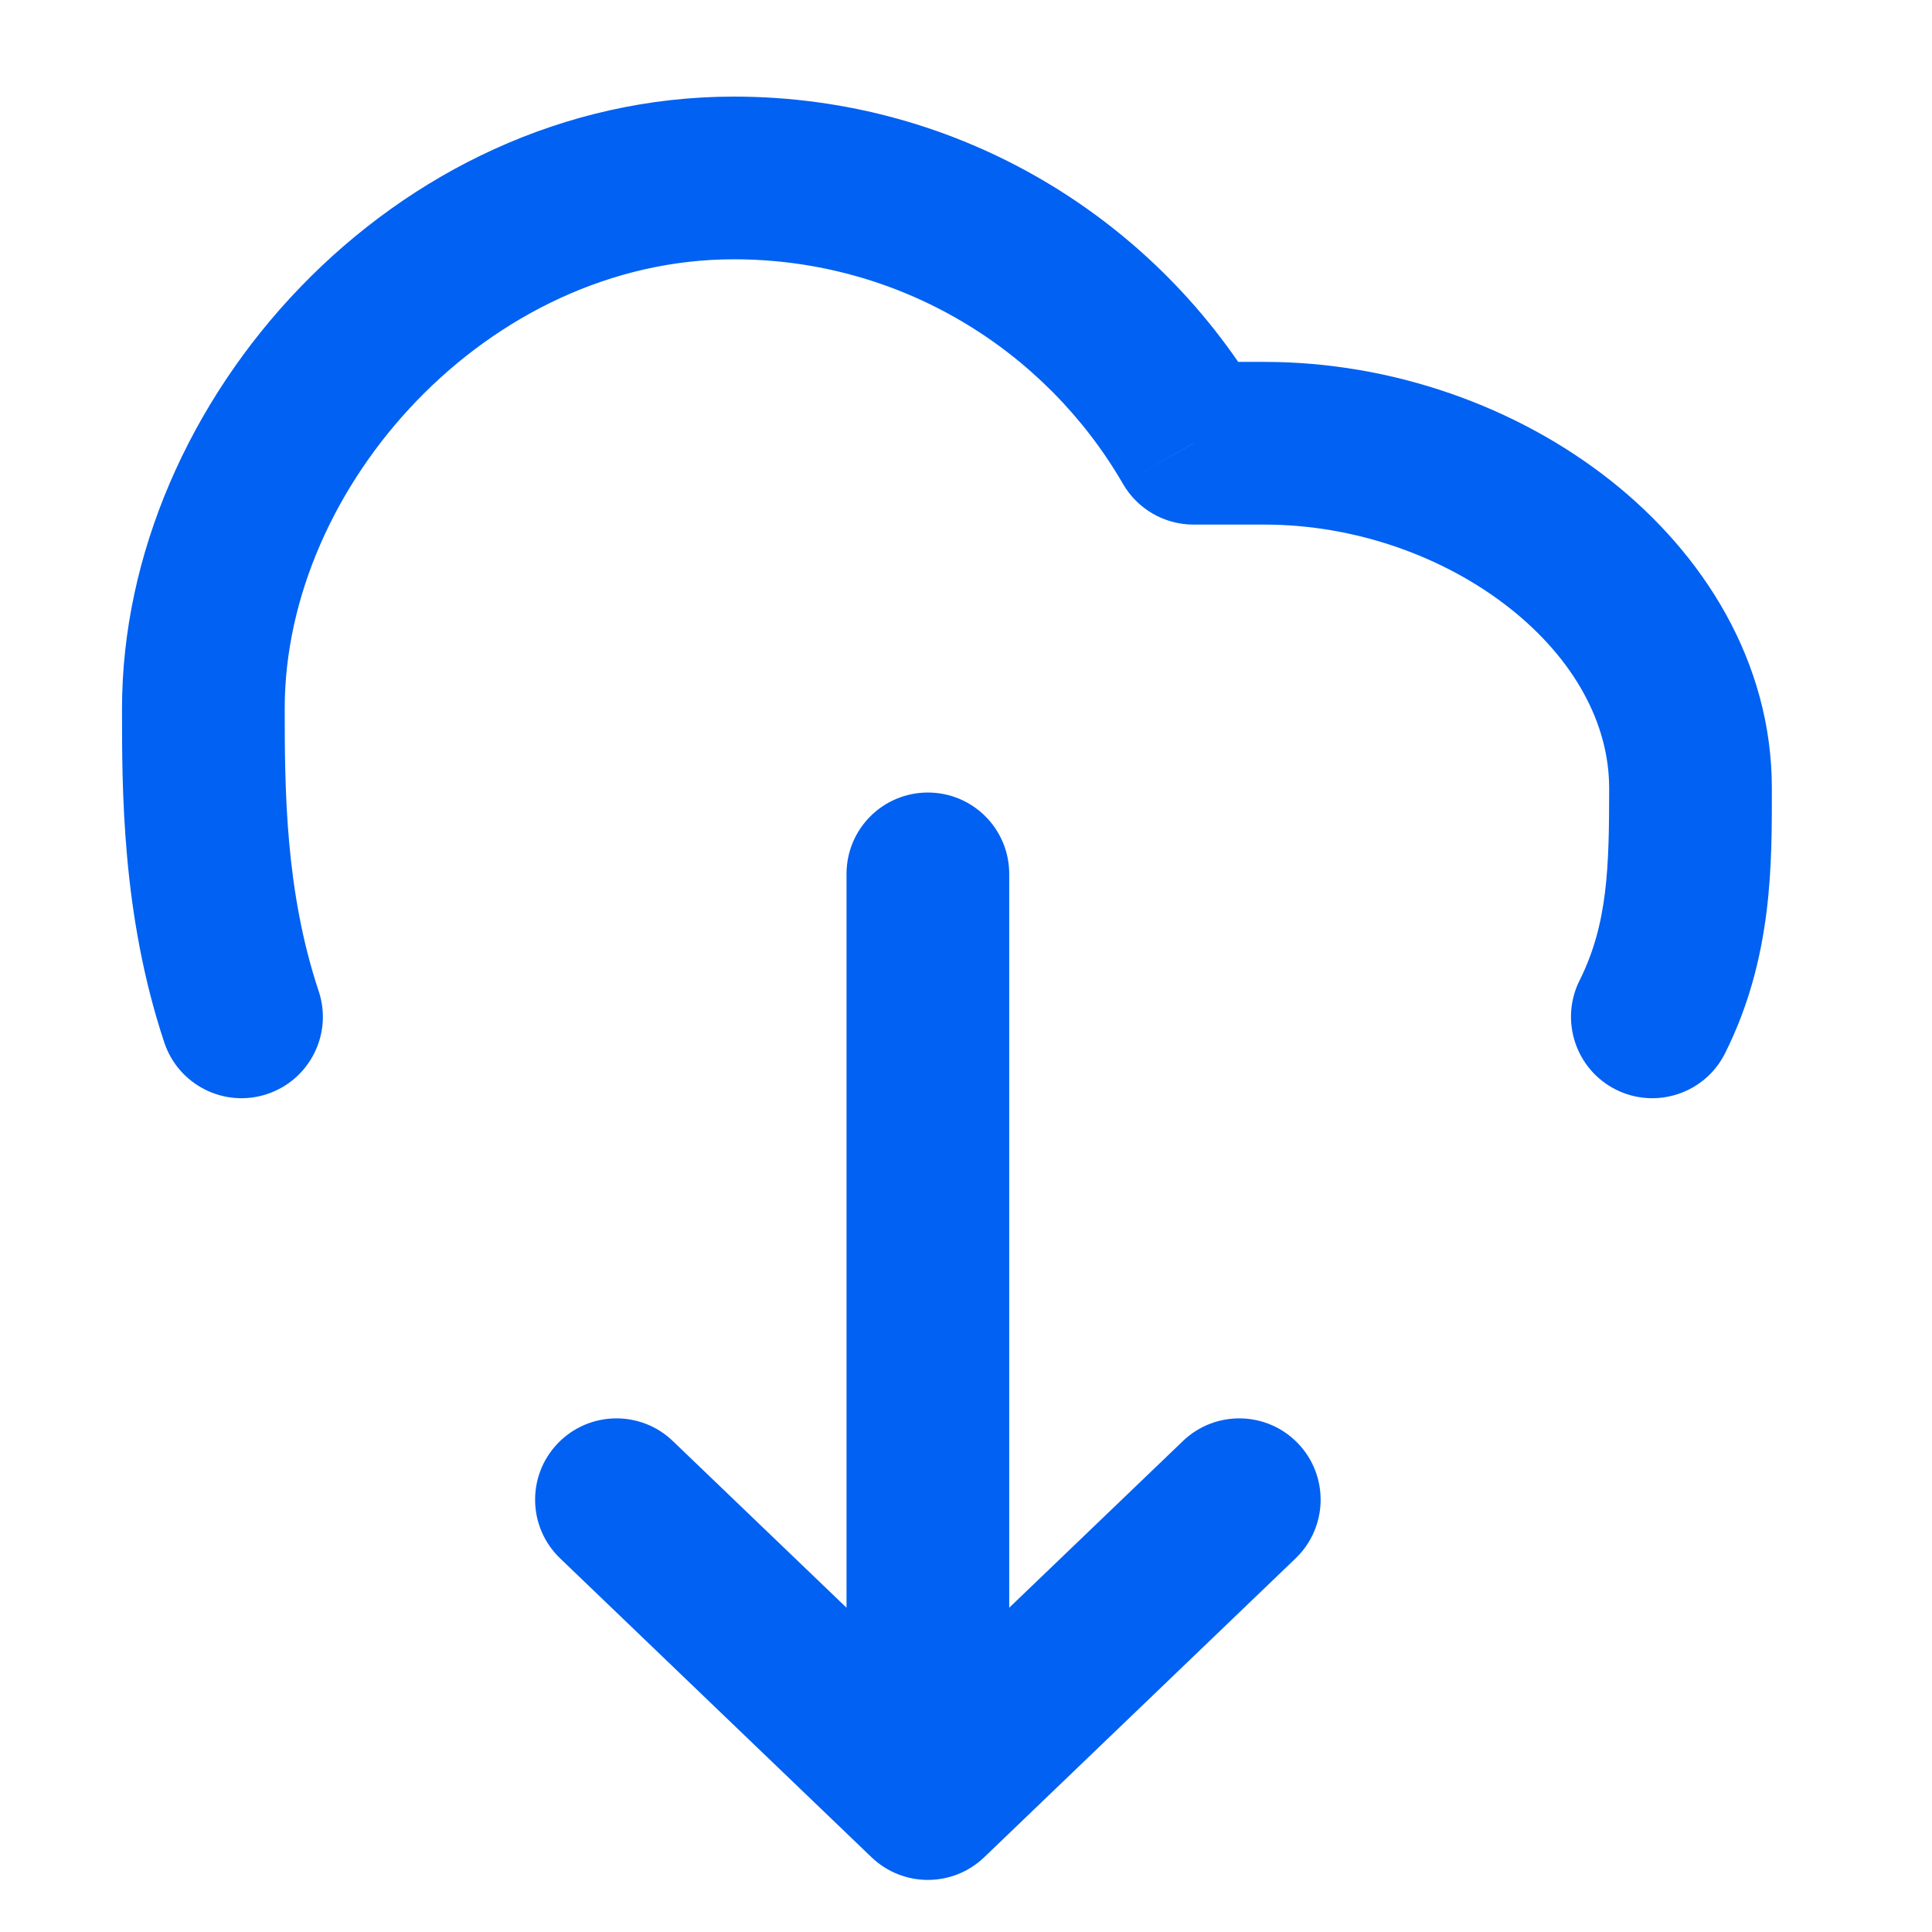 <svg width="19" height="19" viewBox="0 0 19 19" fill="none" xmlns="http://www.w3.org/2000/svg">
<path d="M11.737 4.359L11.044 4.759C11.187 5.006 11.451 5.159 11.737 5.159V4.359ZM1.616 10.253C1.756 10.672 2.209 10.899 2.628 10.759C3.047 10.619 3.274 10.166 3.134 9.747L1.616 10.253ZM15.534 9.642C15.337 10.037 15.497 10.518 15.892 10.716C16.287 10.913 16.768 10.753 16.965 10.358L15.534 9.642ZM6.616 14.171C6.298 13.866 5.791 13.876 5.485 14.195C5.179 14.514 5.19 15.02 5.509 15.326L6.616 14.171ZM9.125 17.687L8.571 18.265C8.881 18.562 9.369 18.562 9.679 18.265L9.125 17.687ZM12.741 15.326C13.06 15.02 13.071 14.514 12.765 14.195C12.459 13.876 11.952 13.866 11.634 14.171L12.741 15.326ZM8.325 16.915C8.325 17.356 8.683 17.715 9.125 17.715C9.567 17.715 9.925 17.356 9.925 16.915H8.325ZM9.925 8.594C9.925 8.152 9.567 7.794 9.125 7.794C8.683 7.794 8.325 8.152 8.325 8.594H9.925ZM7.217 2.55C8.851 2.55 10.279 3.437 11.044 4.759L12.429 3.958C11.39 2.162 9.446 0.95 7.217 0.95V2.55ZM2.8 6.967C2.8 4.773 4.804 2.55 7.217 2.55V0.95C3.868 0.95 1.2 3.944 1.2 6.967H2.8ZM3.134 9.747C2.805 8.76 2.8 7.757 2.8 6.967H1.2C1.2 7.743 1.195 8.99 1.616 10.253L3.134 9.747ZM15.825 7.75C15.825 8.52 15.813 9.085 15.534 9.642L16.965 10.358C17.437 9.415 17.425 8.48 17.425 7.75H15.825ZM12.434 5.159C13.335 5.159 14.208 5.477 14.845 5.979C15.482 6.482 15.825 7.117 15.825 7.75H17.425C17.425 6.508 16.753 5.447 15.836 4.723C14.917 3.998 13.695 3.559 12.434 3.559V5.159ZM11.737 5.159H12.434V3.559H11.737V5.159ZM5.509 15.326L8.571 18.265L9.679 17.11L6.616 14.171L5.509 15.326ZM9.679 18.265L12.741 15.326L11.634 14.171L8.571 17.11L9.679 18.265ZM9.925 16.915V8.594H8.325V16.915H9.925Z" fill="#0161F2"/>
</svg>
